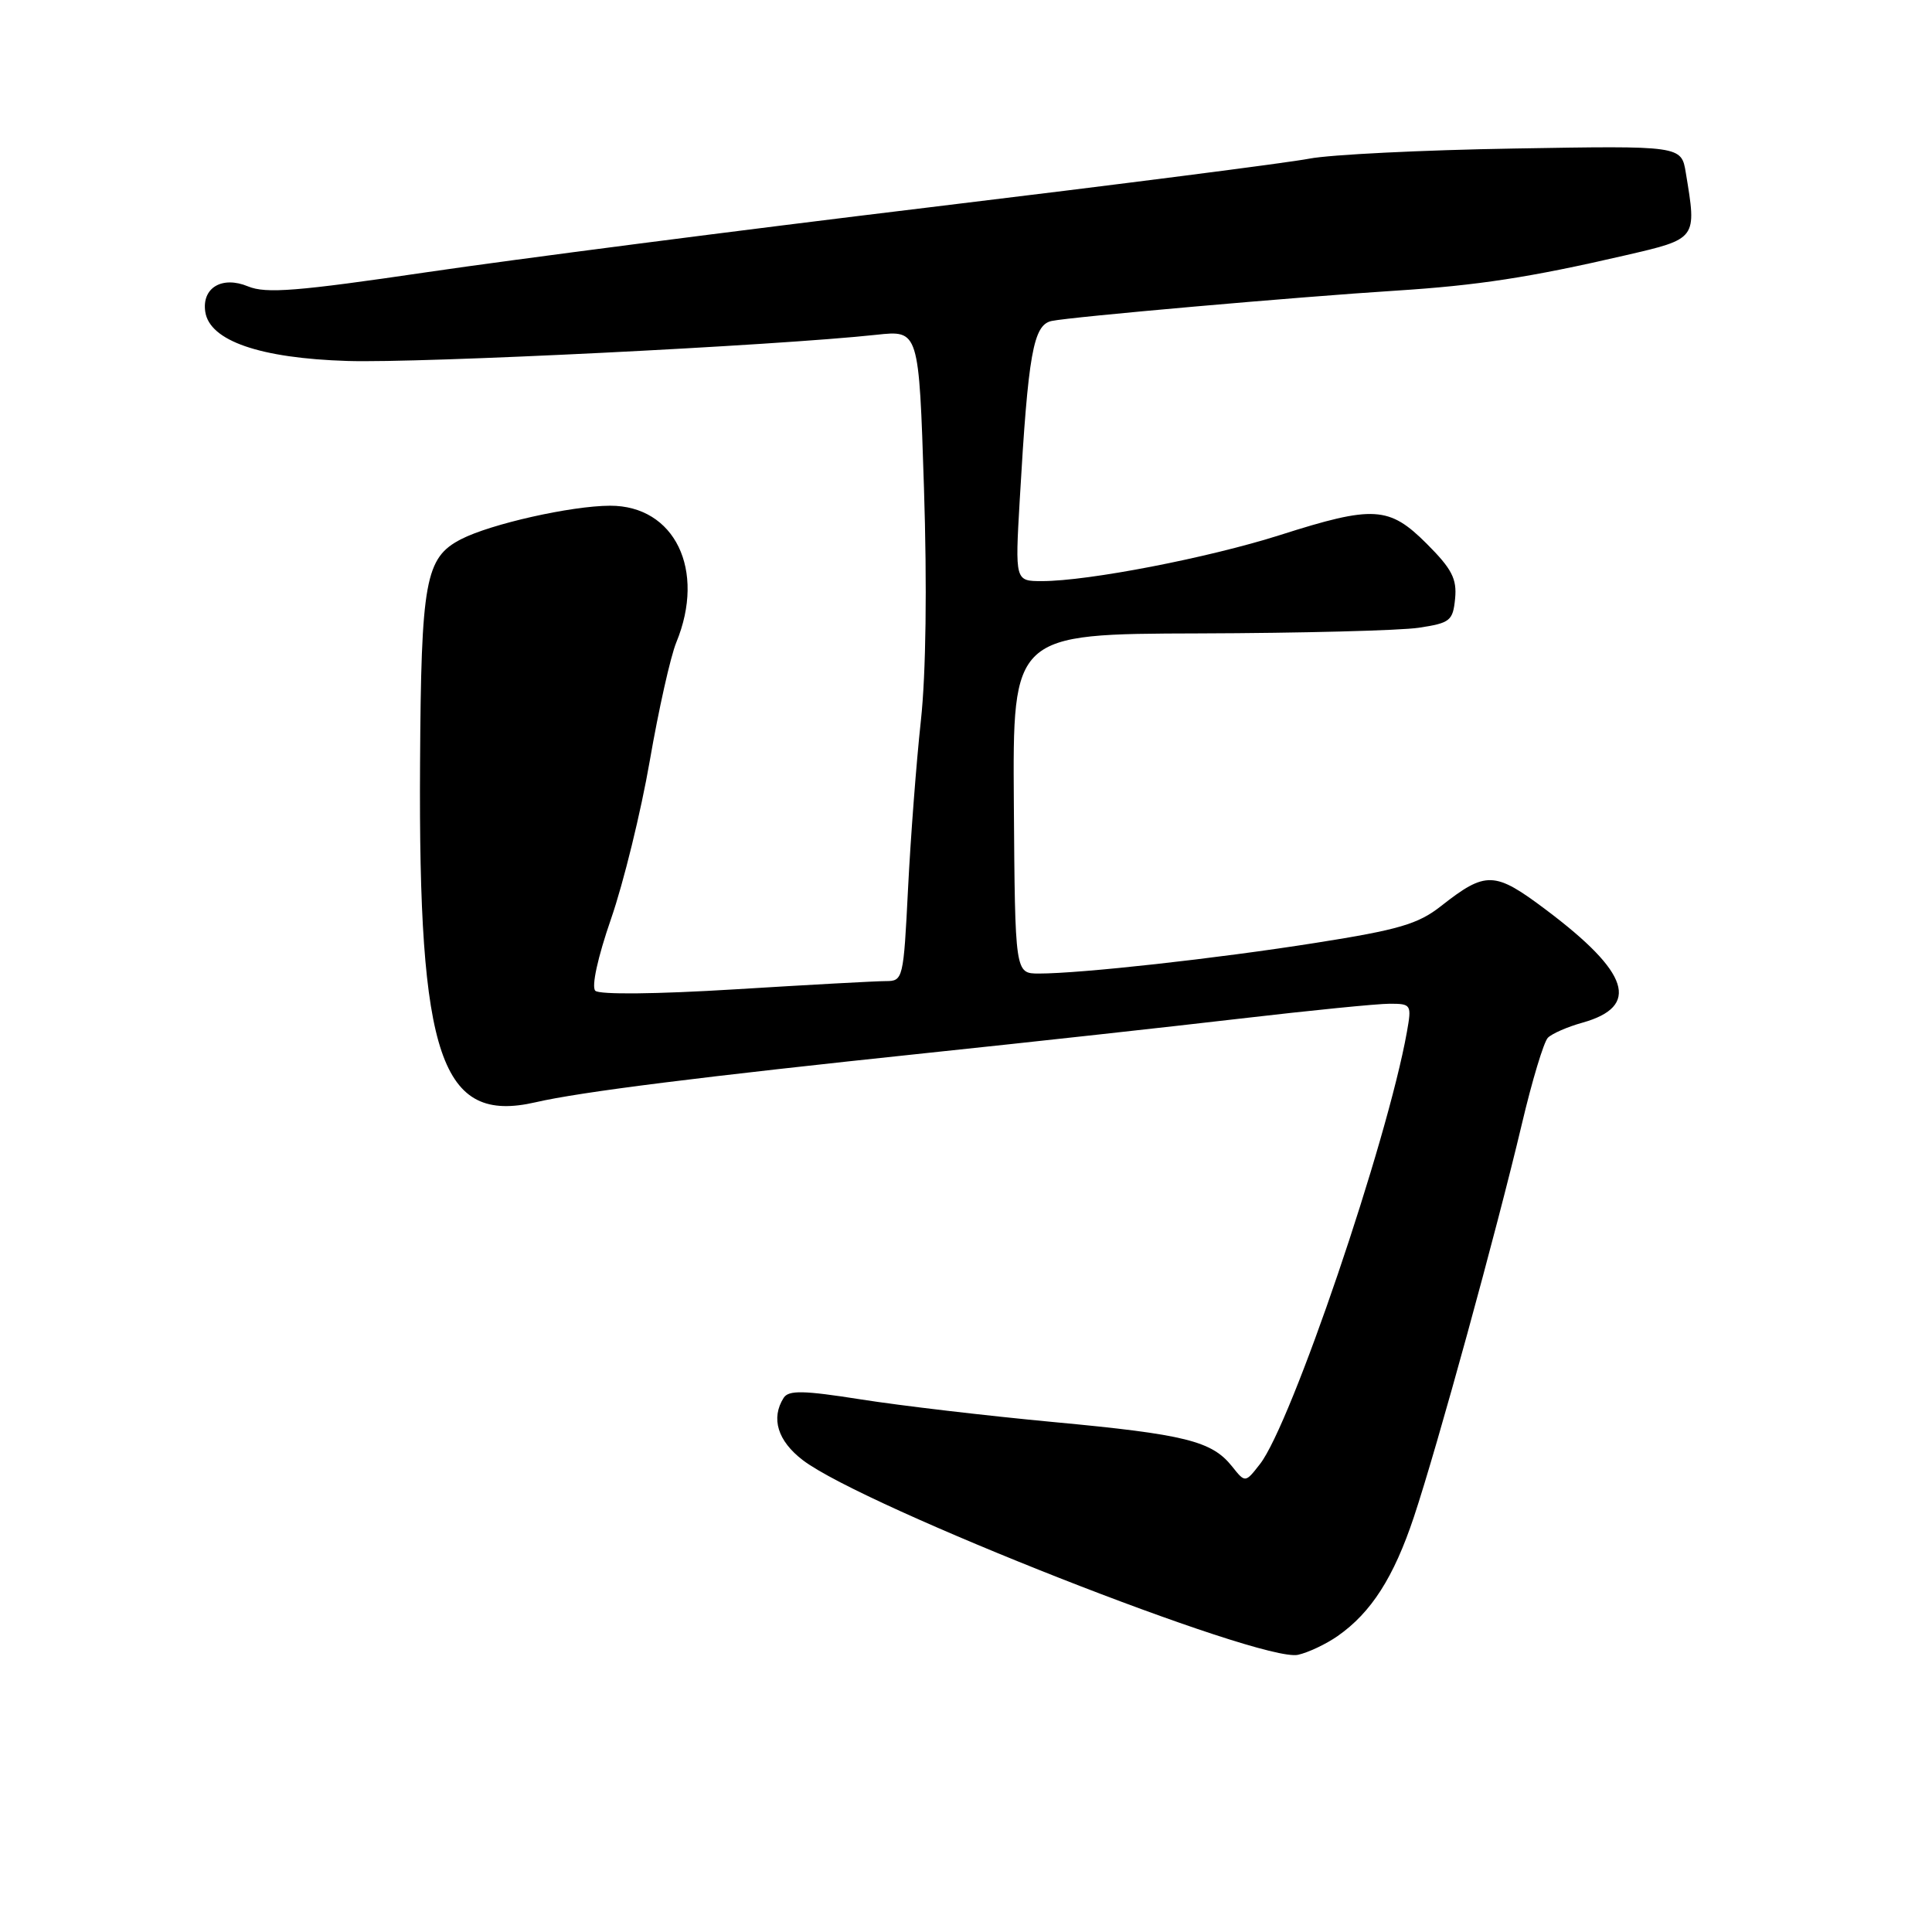 <?xml version="1.0" encoding="UTF-8" standalone="no"?>
<!DOCTYPE svg PUBLIC "-//W3C//DTD SVG 1.1//EN" "http://www.w3.org/Graphics/SVG/1.1/DTD/svg11.dtd" >
<svg xmlns="http://www.w3.org/2000/svg" xmlns:xlink="http://www.w3.org/1999/xlink" version="1.1" viewBox="0 0 256 256">
 <g >
 <path fill="currentColor"
d=" M 177.25 216.78 C 181.69 213.68 184.68 209.01 187.35 201.00 C 190.46 191.67 198.33 162.99 201.64 149.00 C 203.00 143.22 204.56 138.05 205.10 137.51 C 205.64 136.96 207.70 136.06 209.68 135.51 C 217.38 133.35 215.94 128.88 204.85 120.55 C 198.03 115.42 196.90 115.38 190.93 120.07 C 187.92 122.44 185.33 123.20 174.43 124.92 C 161.17 127.02 143.23 129.00 137.64 129.00 C 134.50 128.99 134.50 128.99 134.34 106.50 C 134.18 84.00 134.18 84.00 158.84 83.93 C 172.40 83.89 185.53 83.55 188.00 83.18 C 192.16 82.55 192.52 82.26 192.81 79.31 C 193.06 76.70 192.38 75.38 189.06 72.06 C 184.07 67.07 182.02 66.94 169.60 70.90 C 160.10 73.92 144.20 77.00 138.07 77.00 C 134.50 77.00 134.50 77.00 135.12 66.25 C 136.24 46.83 136.91 43.05 139.35 42.53 C 141.97 41.98 171.91 39.34 185.00 38.51 C 195.79 37.82 202.71 36.76 215.25 33.86 C 224.93 31.62 224.84 31.73 223.38 22.90 C 222.79 19.30 222.79 19.30 200.64 19.68 C 188.46 19.88 176.25 20.49 173.50 21.02 C 170.75 21.56 148.03 24.47 123.00 27.49 C 97.97 30.51 68.10 34.37 56.62 36.06 C 39.38 38.60 35.24 38.93 32.87 37.95 C 29.43 36.52 26.72 38.13 27.20 41.32 C 27.78 45.16 34.44 47.47 46.05 47.83 C 55.72 48.14 102.86 45.80 116.13 44.36 C 121.76 43.75 121.76 43.75 122.43 64.62 C 122.85 77.65 122.70 89.26 122.02 95.50 C 121.42 101.00 120.66 111.01 120.32 117.75 C 119.72 129.72 119.66 130.00 117.39 130.00 C 116.11 130.00 107.13 130.49 97.42 131.09 C 86.98 131.73 79.41 131.81 78.88 131.28 C 78.35 130.75 79.20 126.85 80.97 121.74 C 82.62 116.98 84.93 107.56 86.10 100.80 C 87.27 94.03 88.85 86.98 89.61 85.13 C 93.56 75.54 89.41 66.99 80.83 67.01 C 75.66 67.03 65.01 69.43 61.09 71.45 C 56.35 73.90 55.80 76.91 55.66 101.21 C 55.42 140.16 58.42 148.94 70.95 146.06 C 76.91 144.68 92.88 142.68 123.00 139.51 C 136.47 138.10 155.08 136.05 164.34 134.97 C 173.60 133.89 182.50 133.00 184.13 133.00 C 187.00 133.00 187.07 133.11 186.42 136.75 C 183.83 151.27 171.10 188.70 166.95 194.00 C 165.00 196.50 165.00 196.50 163.25 194.30 C 160.57 190.94 157.05 190.06 139.60 188.43 C 130.75 187.60 119.26 186.25 114.08 185.43 C 106.46 184.23 104.50 184.19 103.84 185.22 C 102.12 187.93 103.04 190.93 106.38 193.48 C 114.49 199.66 167.14 220.36 172.00 219.27 C 173.38 218.96 175.74 217.84 177.25 216.78 Z "/>
</g>
</svg>